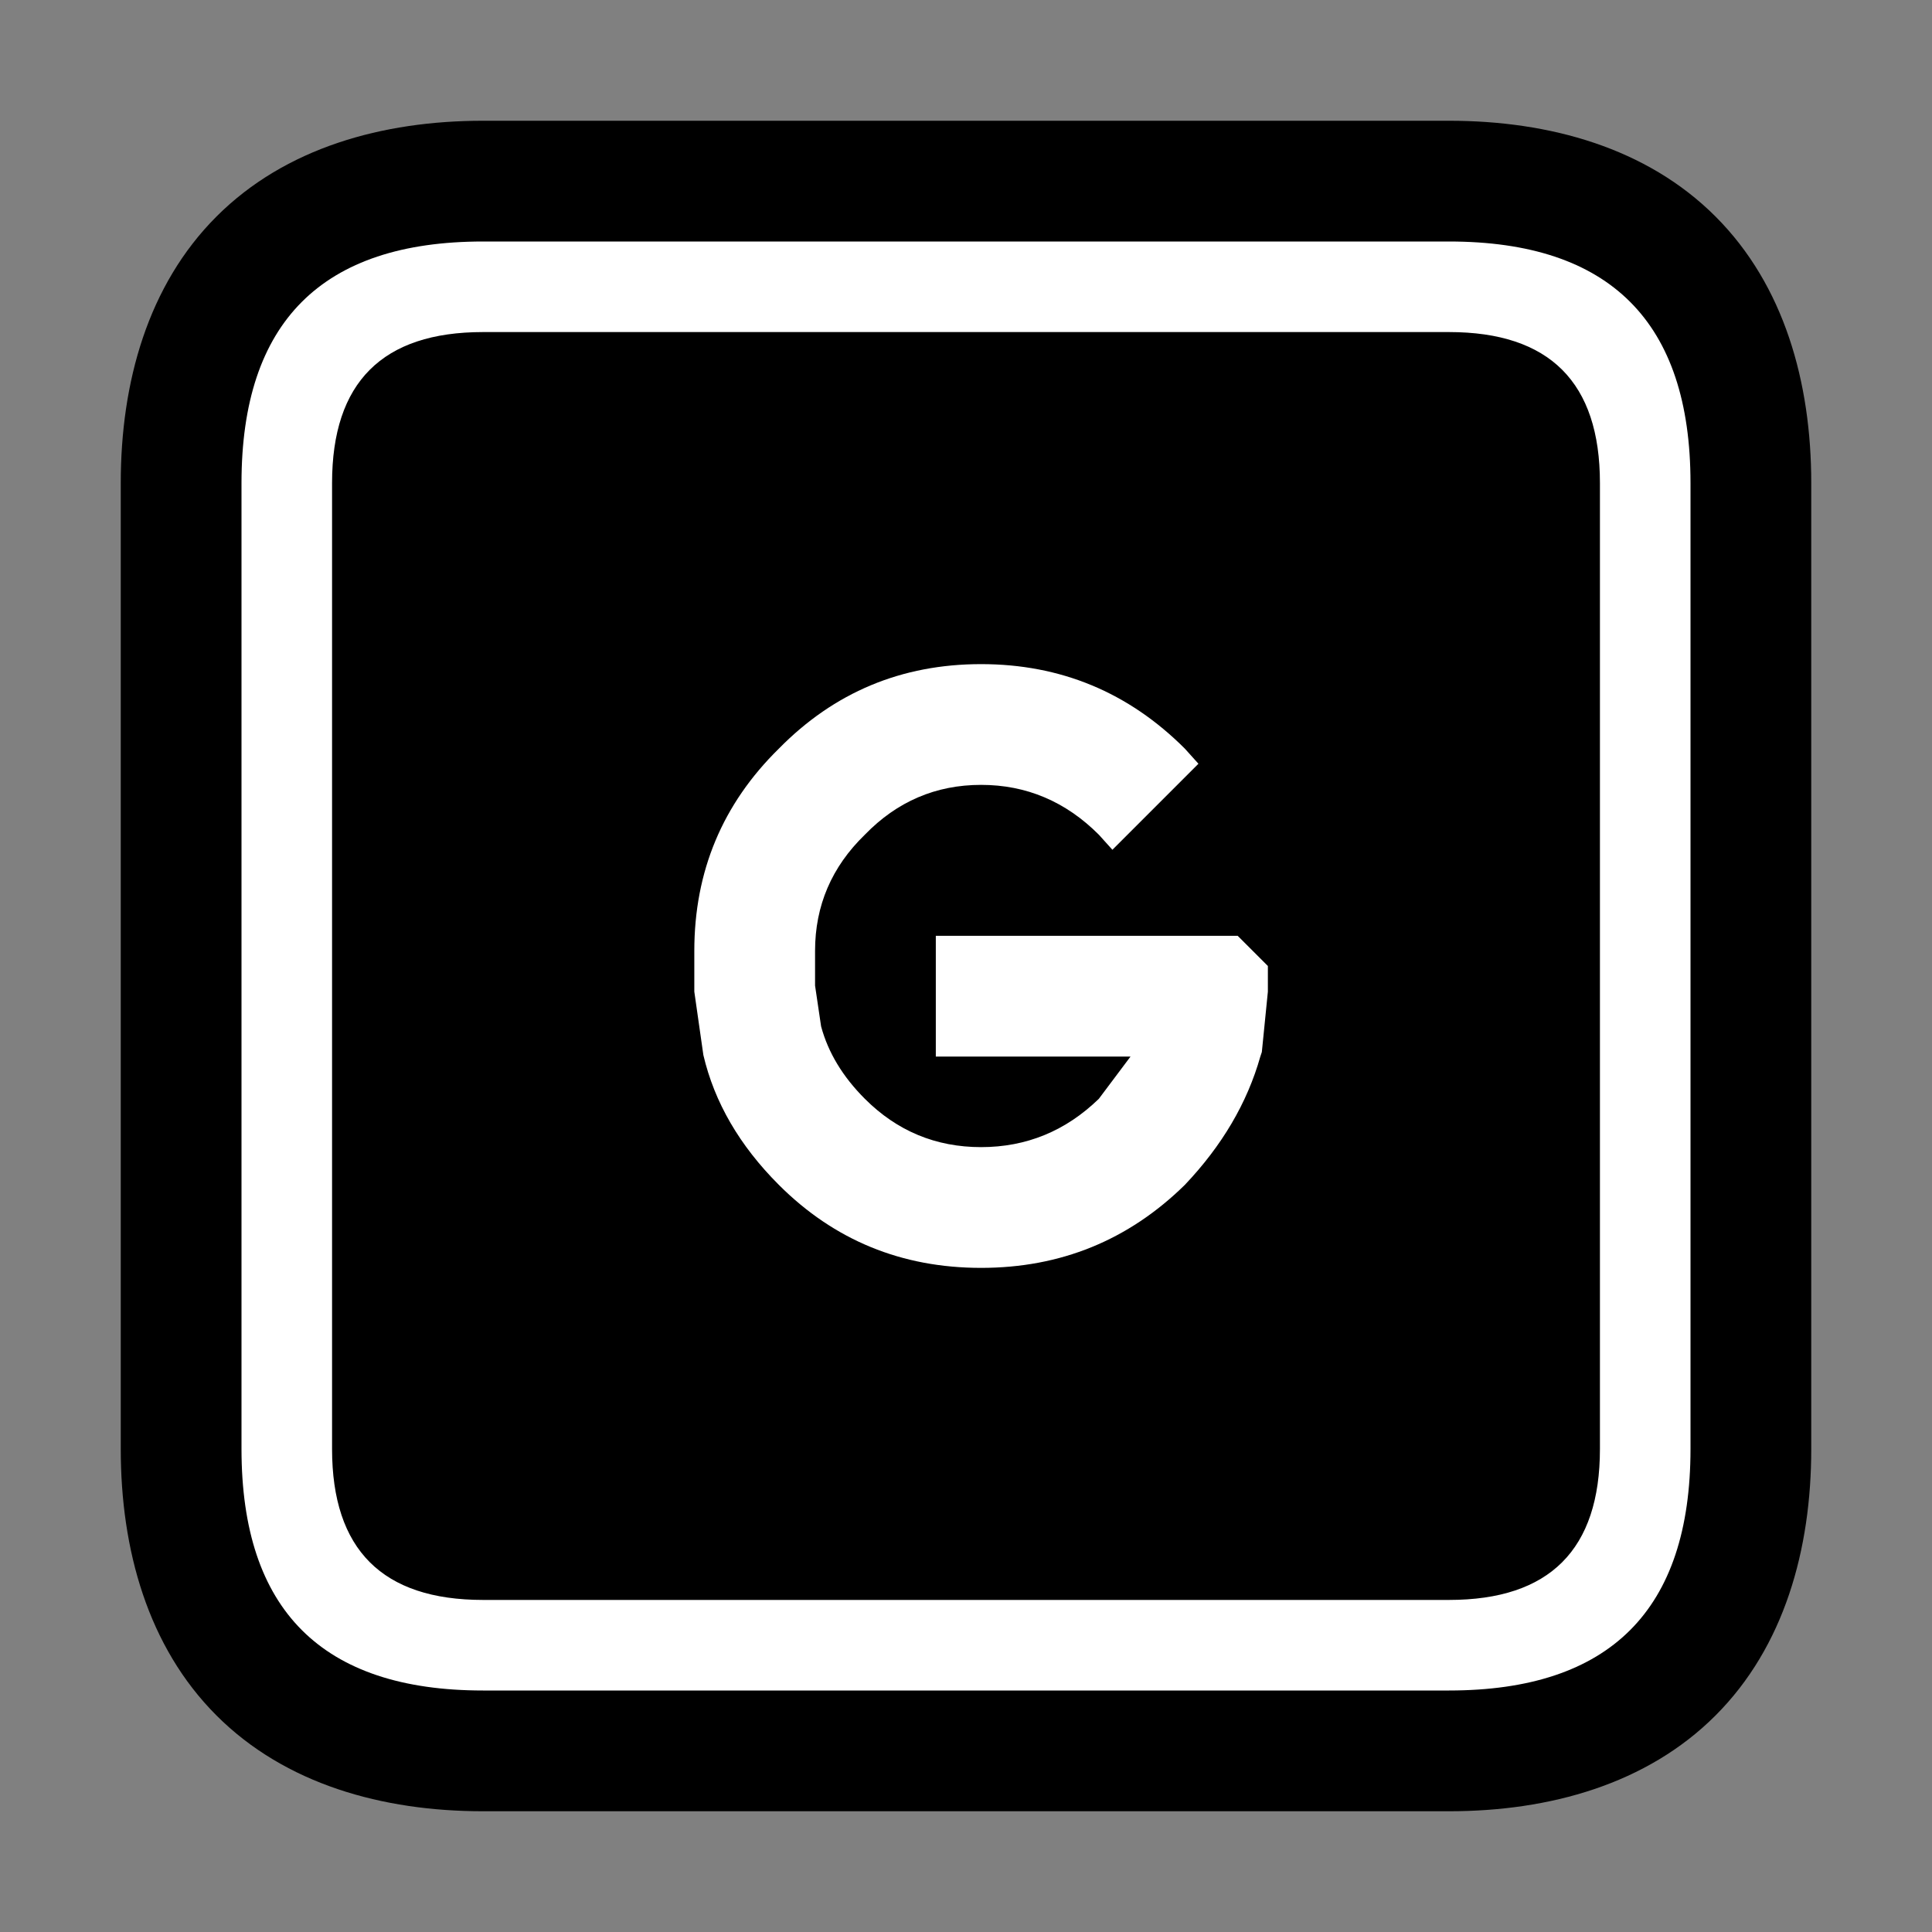 <?xml version="1.0" encoding="UTF-8"?>
<svg version="1.1" viewBox="0 0 64 64" xmlns="http://www.w3.org/2000/svg">
<rect x="0" y="0" width="64" height="64" fill="#808080" stroke="none"/>
<g stroke-linecap="round" stroke-linejoin="round">
<path d="m16 4c-3.333 0-6.552 0.896-8.828 3.172s-3.172 5.495-3.172 8.828v32c0 3.333 0.896 6.552 3.172 8.828s5.495 3.172 8.828 3.172h32c3.333 0 6.552-0.896 8.828-3.172s3.172-5.495 3.172-8.828v-32c0-3.333-0.896-6.552-3.172-8.828s-5.495-3.172-8.828-3.172z" color="#000000" style="-inkscape-stroke:none;paint-order:stroke markers fill"/>
<path d="m16 8h32q8 0 8 8v32q0 8-8 8h-32q-8 0-8-8v-32q0-8 8-8m23.25 16.8 0.45 0.5-2.85 2.85-0.45-0.5q-1.65-1.65-3.9-1.65t-3.85 1.65q-1.65 1.6-1.65 3.85v1.15l0.2 1.35q0.35 1.3 1.45 2.4 1.6 1.6 3.85 1.6t3.9-1.6l1.05-1.4h-6.45v-4h10l1 1v0.85l-0.2 2-0.05 0.15q-0.65 2.3-2.5 4.25-2.8 2.75-6.75 2.75t-6.7-2.75q-1.95-1.95-2.5-4.3l-0.3-2.1v-1.35q0-3.95 2.8-6.7 2.75-2.8 6.7-2.8t6.75 2.8m-28.25-8.8v32q0 5 5 5h32q5 0 5-5v-32q0-5-5-5h-32q-5 0-5 5" color="#000000" fill="#fff" stroke-width="8" style="-inkscape-stroke:none;paint-order:stroke markers fill"/>
</g>
</svg>
